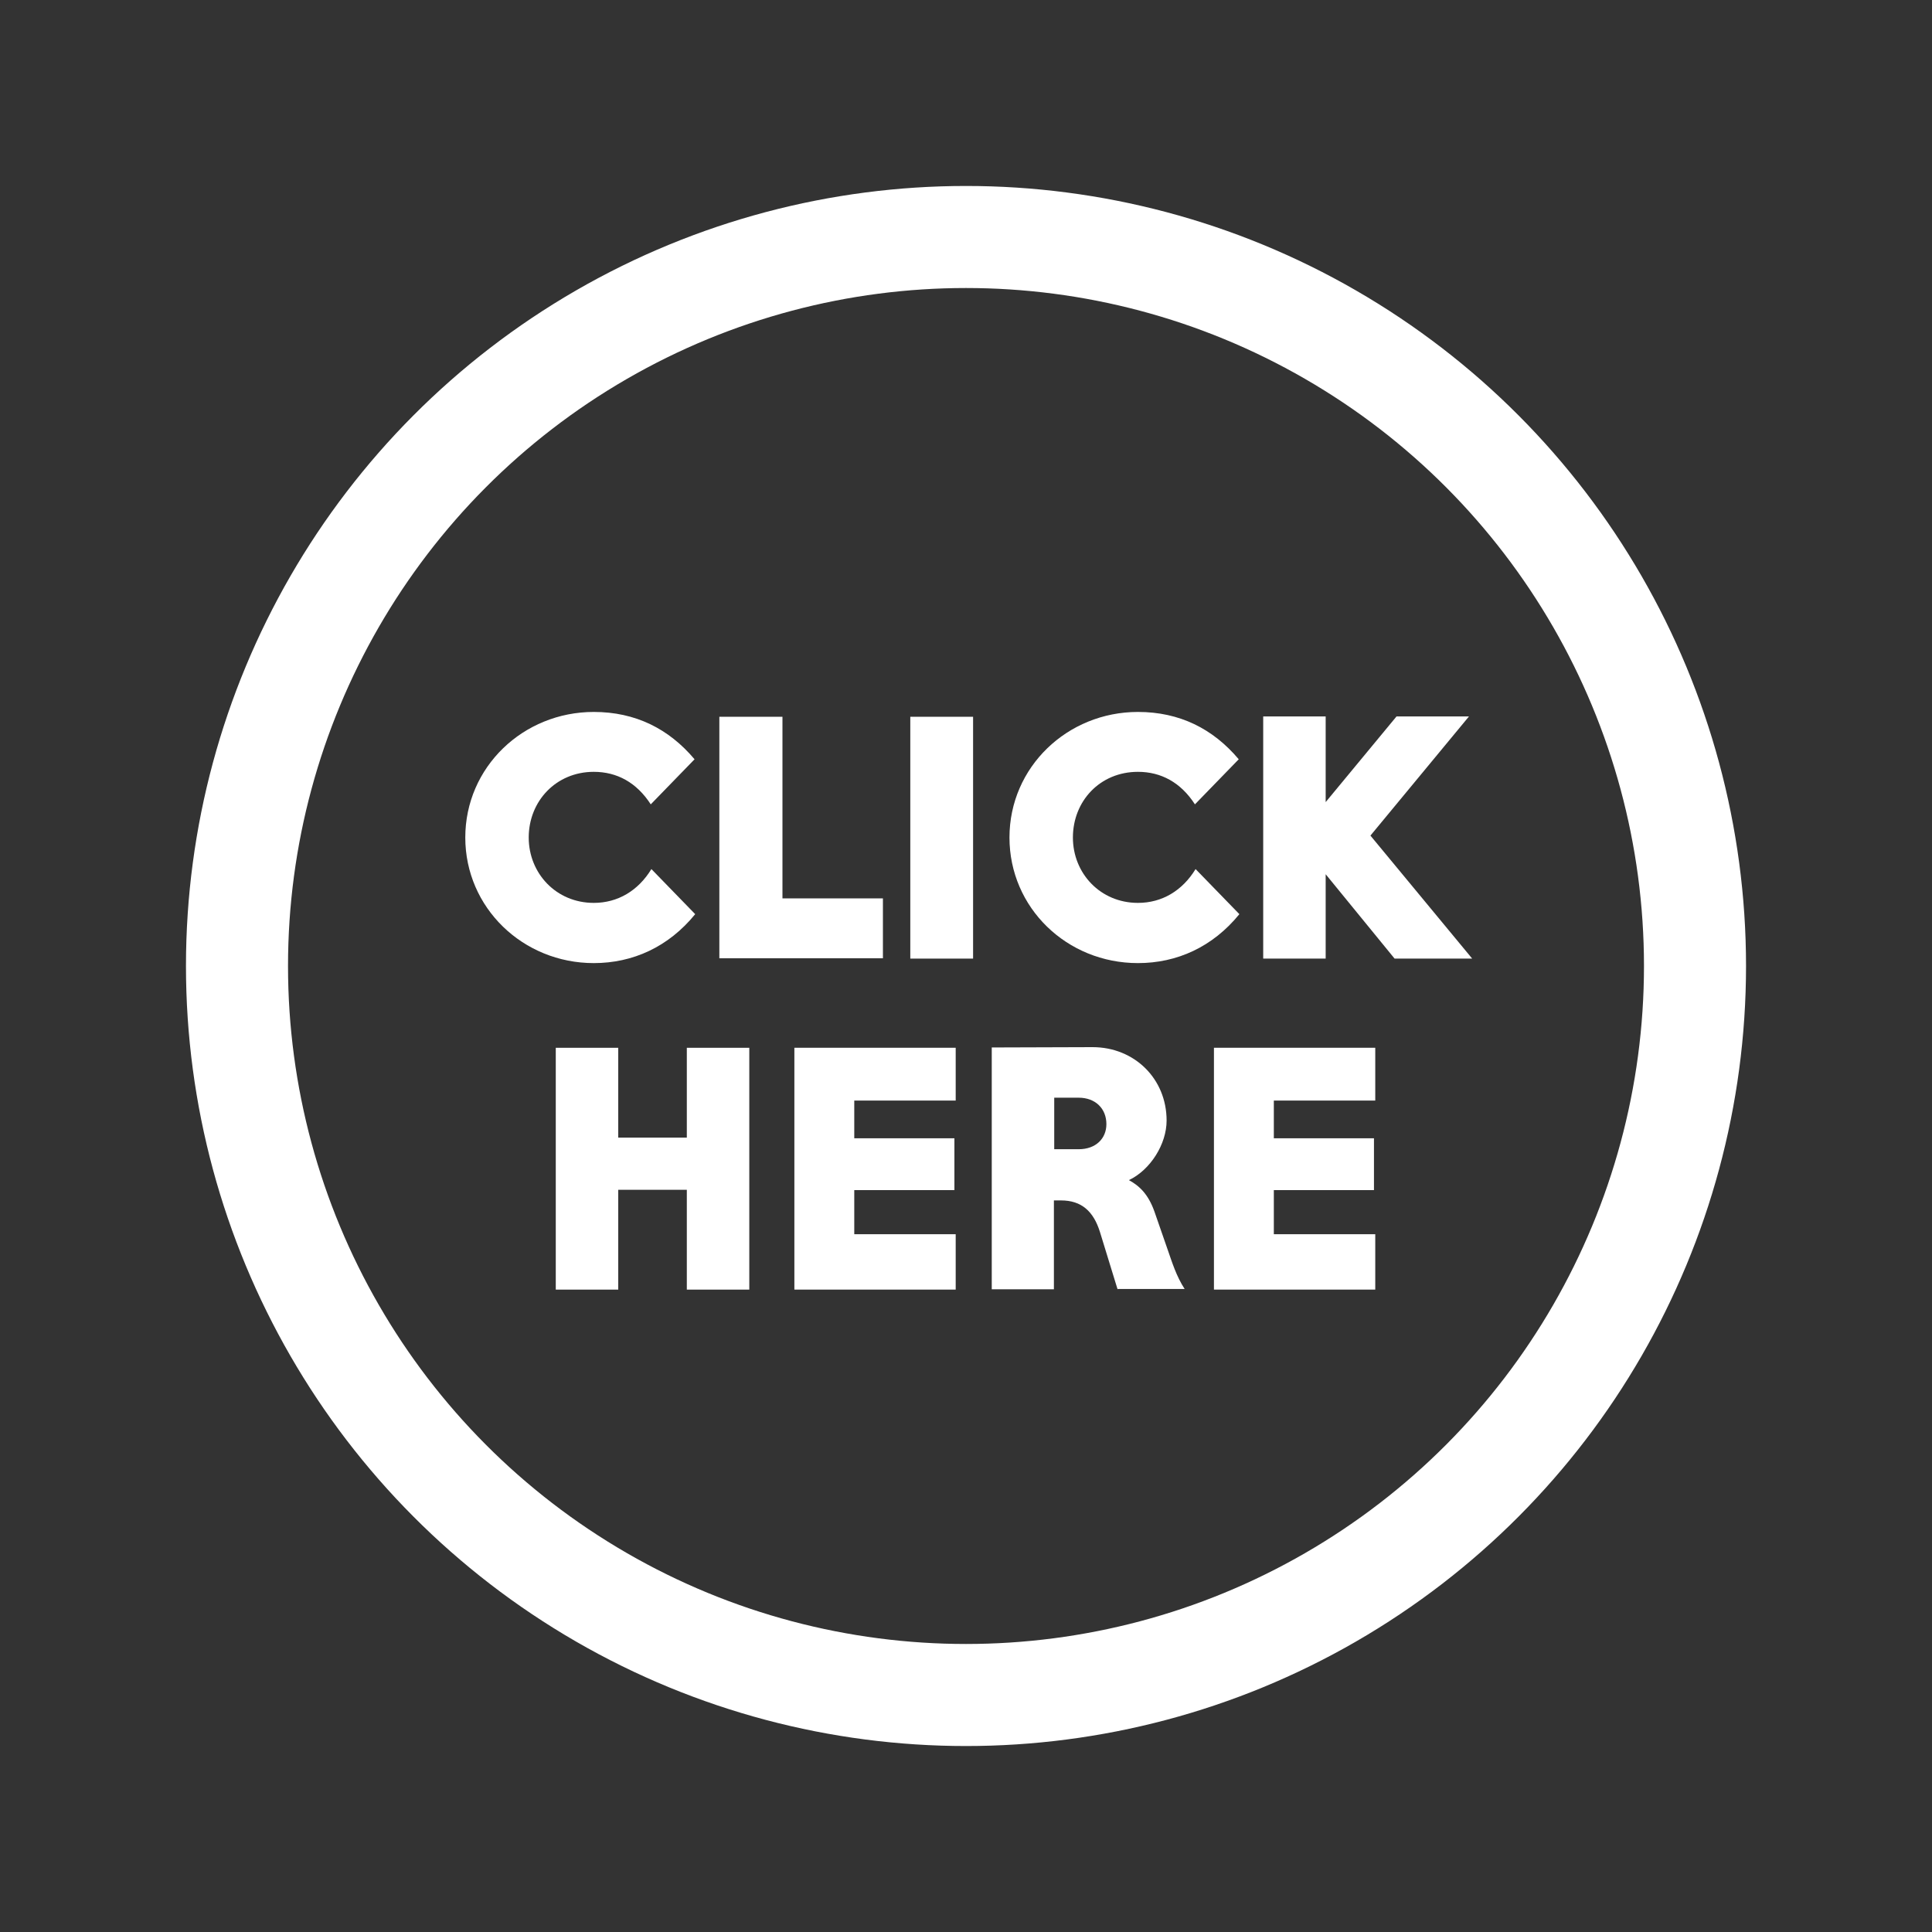 <?xml version="1.0" encoding="utf-8"?>
<!-- Generator: Adobe Illustrator 25.3.1, SVG Export Plug-In . SVG Version: 6.00 Build 0)  -->
<svg version="1.1" id="Layer_1" xmlns="http://www.w3.org/2000/svg" xmlns:xlink="http://www.w3.org/1999/xlink" x="0px" y="0px"
	 viewBox="0 0 600 600" style="enable-background:new 0 0 600 600;" xml:space="preserve">
<rect x="0" y="0" width="600" height="600" fill="#333333" stroke="none"/>
<style type="text/css">
	.st0{clip-path:url(#SVGID_2_);fill:none;stroke:#FFFFFF;stroke-width:31.693;}
	.st1{fill:#FFFFFF;}
</style>
<g>
	<defs>
		<rect id="SVGID_1_" width="600" height="600"/>
	</defs>
	<clipPath id="SVGID_2_">
		<use xlink:href="#SVGID_1_"  style="overflow:visible;"/>
	</clipPath>
	<circle class="st0" cx="300" cy="300" r="226.4"/>
</g>
<g>
	<path class="st1" d="M144.5,260.1c0-21.9,18-39,39.9-39c12.9,0,23.3,5.2,31.3,14.7l-13.6,14c-4.4-6.8-10.5-10.1-17.7-10.1
		c-11.7,0-20.2,9.1-20.2,20.4c0,11.1,8.5,20.3,20.2,20.3c7.5,0,13.8-3.8,17.9-10.5l13.6,14c-8.3,10.2-19.4,15.2-31.5,15.2
		C162.4,299.1,144.5,281.9,144.5,260.1z"/>
	<path class="st1" d="M223.4,297.7v-75.1h19.6V279h31.2v18.6H223.4z"/>
	<path class="st1" d="M302.2,297.7h-19.5v-75.1h19.5V297.7z"/>
	<path class="st1" d="M313.5,260.1c0-21.9,18-39,39.9-39c12.9,0,23.3,5.2,31.3,14.7l-13.6,14c-4.4-6.8-10.5-10.1-17.7-10.1
		c-11.8,0-20.2,9.1-20.2,20.4c0,11.1,8.5,20.3,20.2,20.3c7.5,0,13.8-3.8,17.9-10.5l13.6,14c-8.3,10.2-19.4,15.2-31.5,15.2
		C331.3,299.1,313.5,281.9,313.5,260.1z"/>
	<path class="st1" d="M433.1,297.7l-21.4-26.2v26.2h-19.4v-75.2h19.4v26.6l22-26.6h22.5l-30.6,37l31.6,38.2H433.1z"/>
</g>
<g>
	<path class="st1" d="M213.3,400.5v-31h-21.3v31h-19.4v-75.1h19.4v27.9h21.3v-27.9h19.4v75.1H213.3z"/>
	<path class="st1" d="M246.7,400.5v-75.1h50.1v16.4h-31.5v11.7h31.1v16.1h-31.1v13.7h31.5v17.2H246.7z"/>
	<path class="st1" d="M347.1,400.5l-5.5-17.9c-2-6.4-5.7-9.8-12.1-9.8h-2.2v27.6h-19.3v-75.1l31.3-0.1c13,0,23,9.8,23,22.8
		c0,7.3-5,15.3-11.7,18.5c3.3,1.8,6,4.4,7.9,9.7l4.1,11.8c1.4,4,2.7,8.3,5.3,12.3H347.1z M327.4,340.9v16h7.6c5.3,0,8.6-3.3,8.6-7.8
		c0-4.8-3.4-8.2-8.6-8.2H327.4z"/>
	<path class="st1" d="M377,400.5v-75.1h50.1v16.4h-31.5v11.7h31.1v16.1h-31.1v13.7h31.5v17.2H377z"/>
</g>
</svg>
